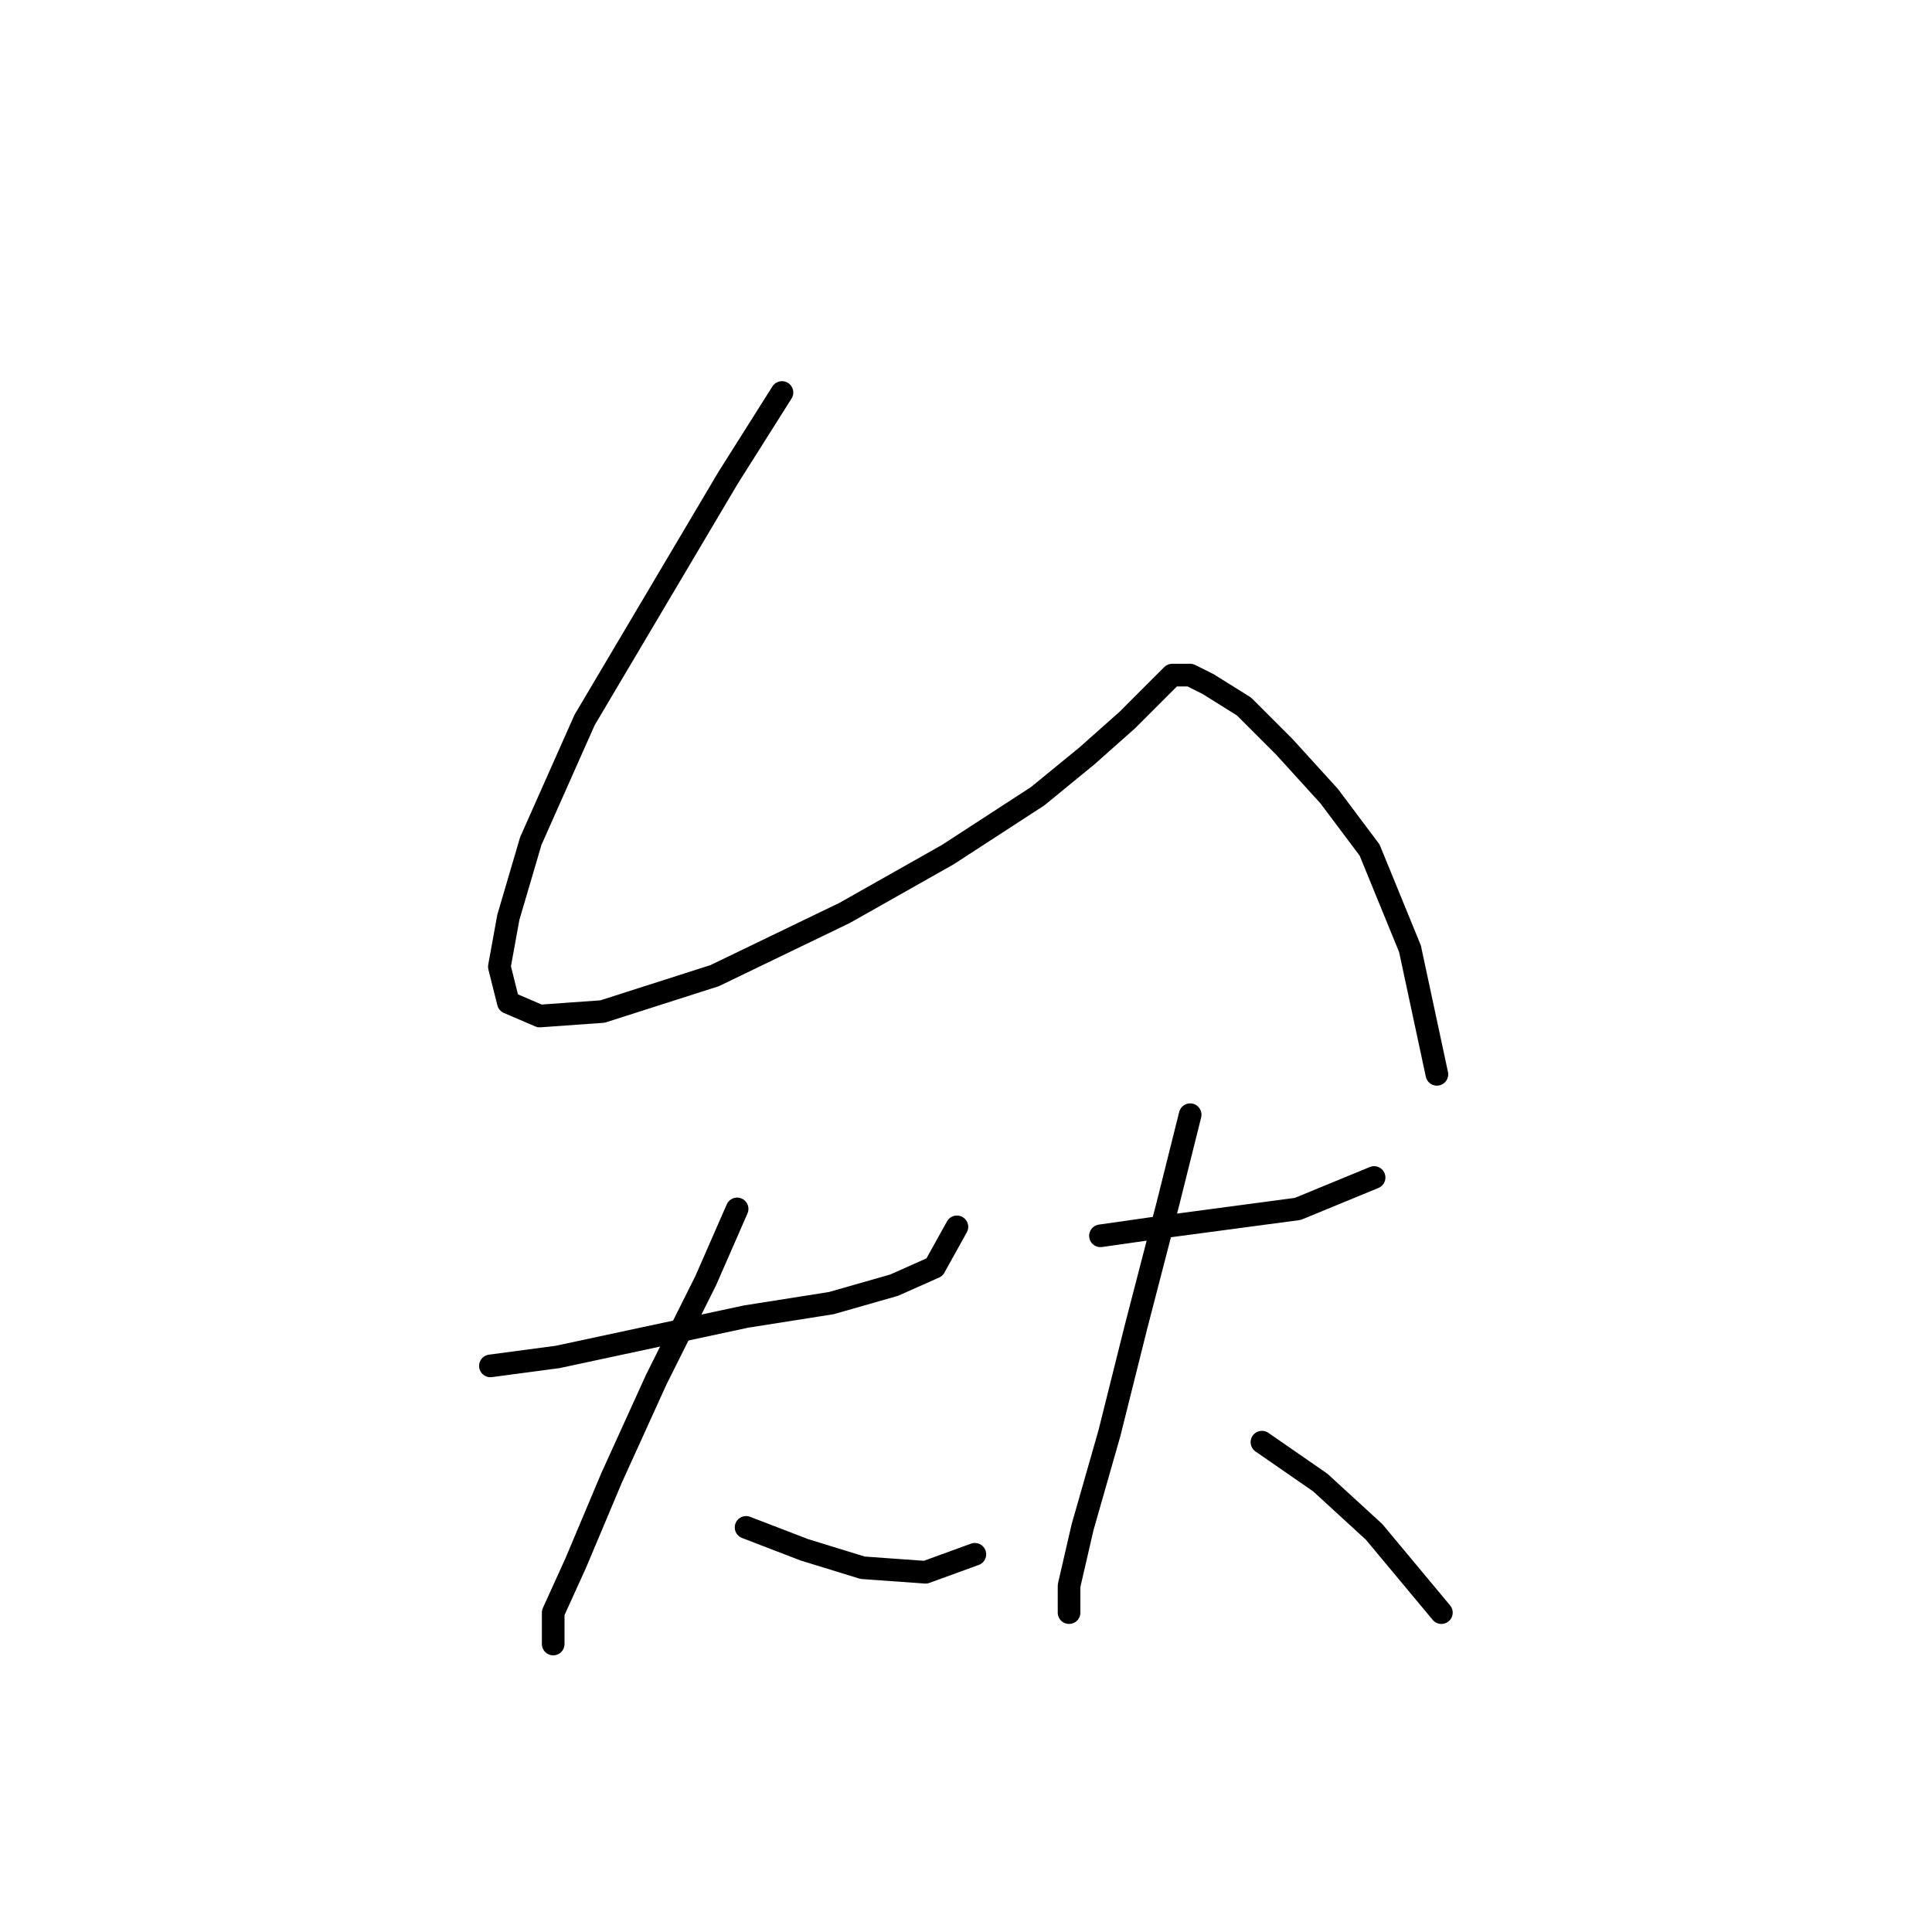 <?xml version="1.0" standalone="no"?>
    <svg width="256" height="256" xmlns="http://www.w3.org/2000/svg" version="1.1">
    <polyline stroke="black" stroke-width="3" stroke-linecap="round" fill="transparent" stroke-linejoin="round" points="103.615 52.009 96.483 63.302 86.973 79.35 77.463 95.399 70.33 111.447 67.358 121.551 66.169 128.09 67.358 132.845 71.519 134.628 79.84 134.033 94.7 129.278 111.937 120.957 125.608 113.23 137.495 105.503 144.033 100.154 149.383 95.399 152.949 91.832 155.327 89.455 157.704 89.455 160.082 90.644 164.837 93.615 170.186 98.965 176.13 105.503 181.479 112.636 186.829 125.712 190.395 142.355 190.395 142.355 " />
        <polyline stroke="black" stroke-width="3" stroke-linecap="round" fill="transparent" stroke-linejoin="round" points="64.981 180.989 73.896 179.801 98.86 174.451 110.154 172.668 118.475 170.291 123.824 167.913 126.796 162.564 126.796 162.564 " />
        <polyline stroke="black" stroke-width="3" stroke-linecap="round" fill="transparent" stroke-linejoin="round" points="97.672 160.186 93.511 169.696 86.973 182.773 81.029 195.849 76.274 207.142 73.302 213.68 73.302 217.841 73.302 217.841 " />
        <polyline stroke="black" stroke-width="3" stroke-linecap="round" fill="transparent" stroke-linejoin="round" points="98.86 202.387 106.587 205.359 114.314 207.737 122.636 208.331 129.174 205.953 129.174 205.953 " />
        <polyline stroke="black" stroke-width="3" stroke-linecap="round" fill="transparent" stroke-linejoin="round" points="145.817 163.752 154.138 162.564 163.054 161.375 171.969 160.186 182.074 156.025 182.074 156.025 " />
        <polyline stroke="black" stroke-width="3" stroke-linecap="round" fill="transparent" stroke-linejoin="round" points="157.704 147.704 154.732 159.592 150.572 175.64 147.005 189.905 143.439 202.387 141.656 210.114 141.656 213.68 141.656 213.68 " />
        <polyline stroke="black" stroke-width="3" stroke-linecap="round" fill="transparent" stroke-linejoin="round" points="167.214 191.094 174.941 196.443 182.074 202.982 190.99 213.68 190.99 213.68 " />
        </svg>